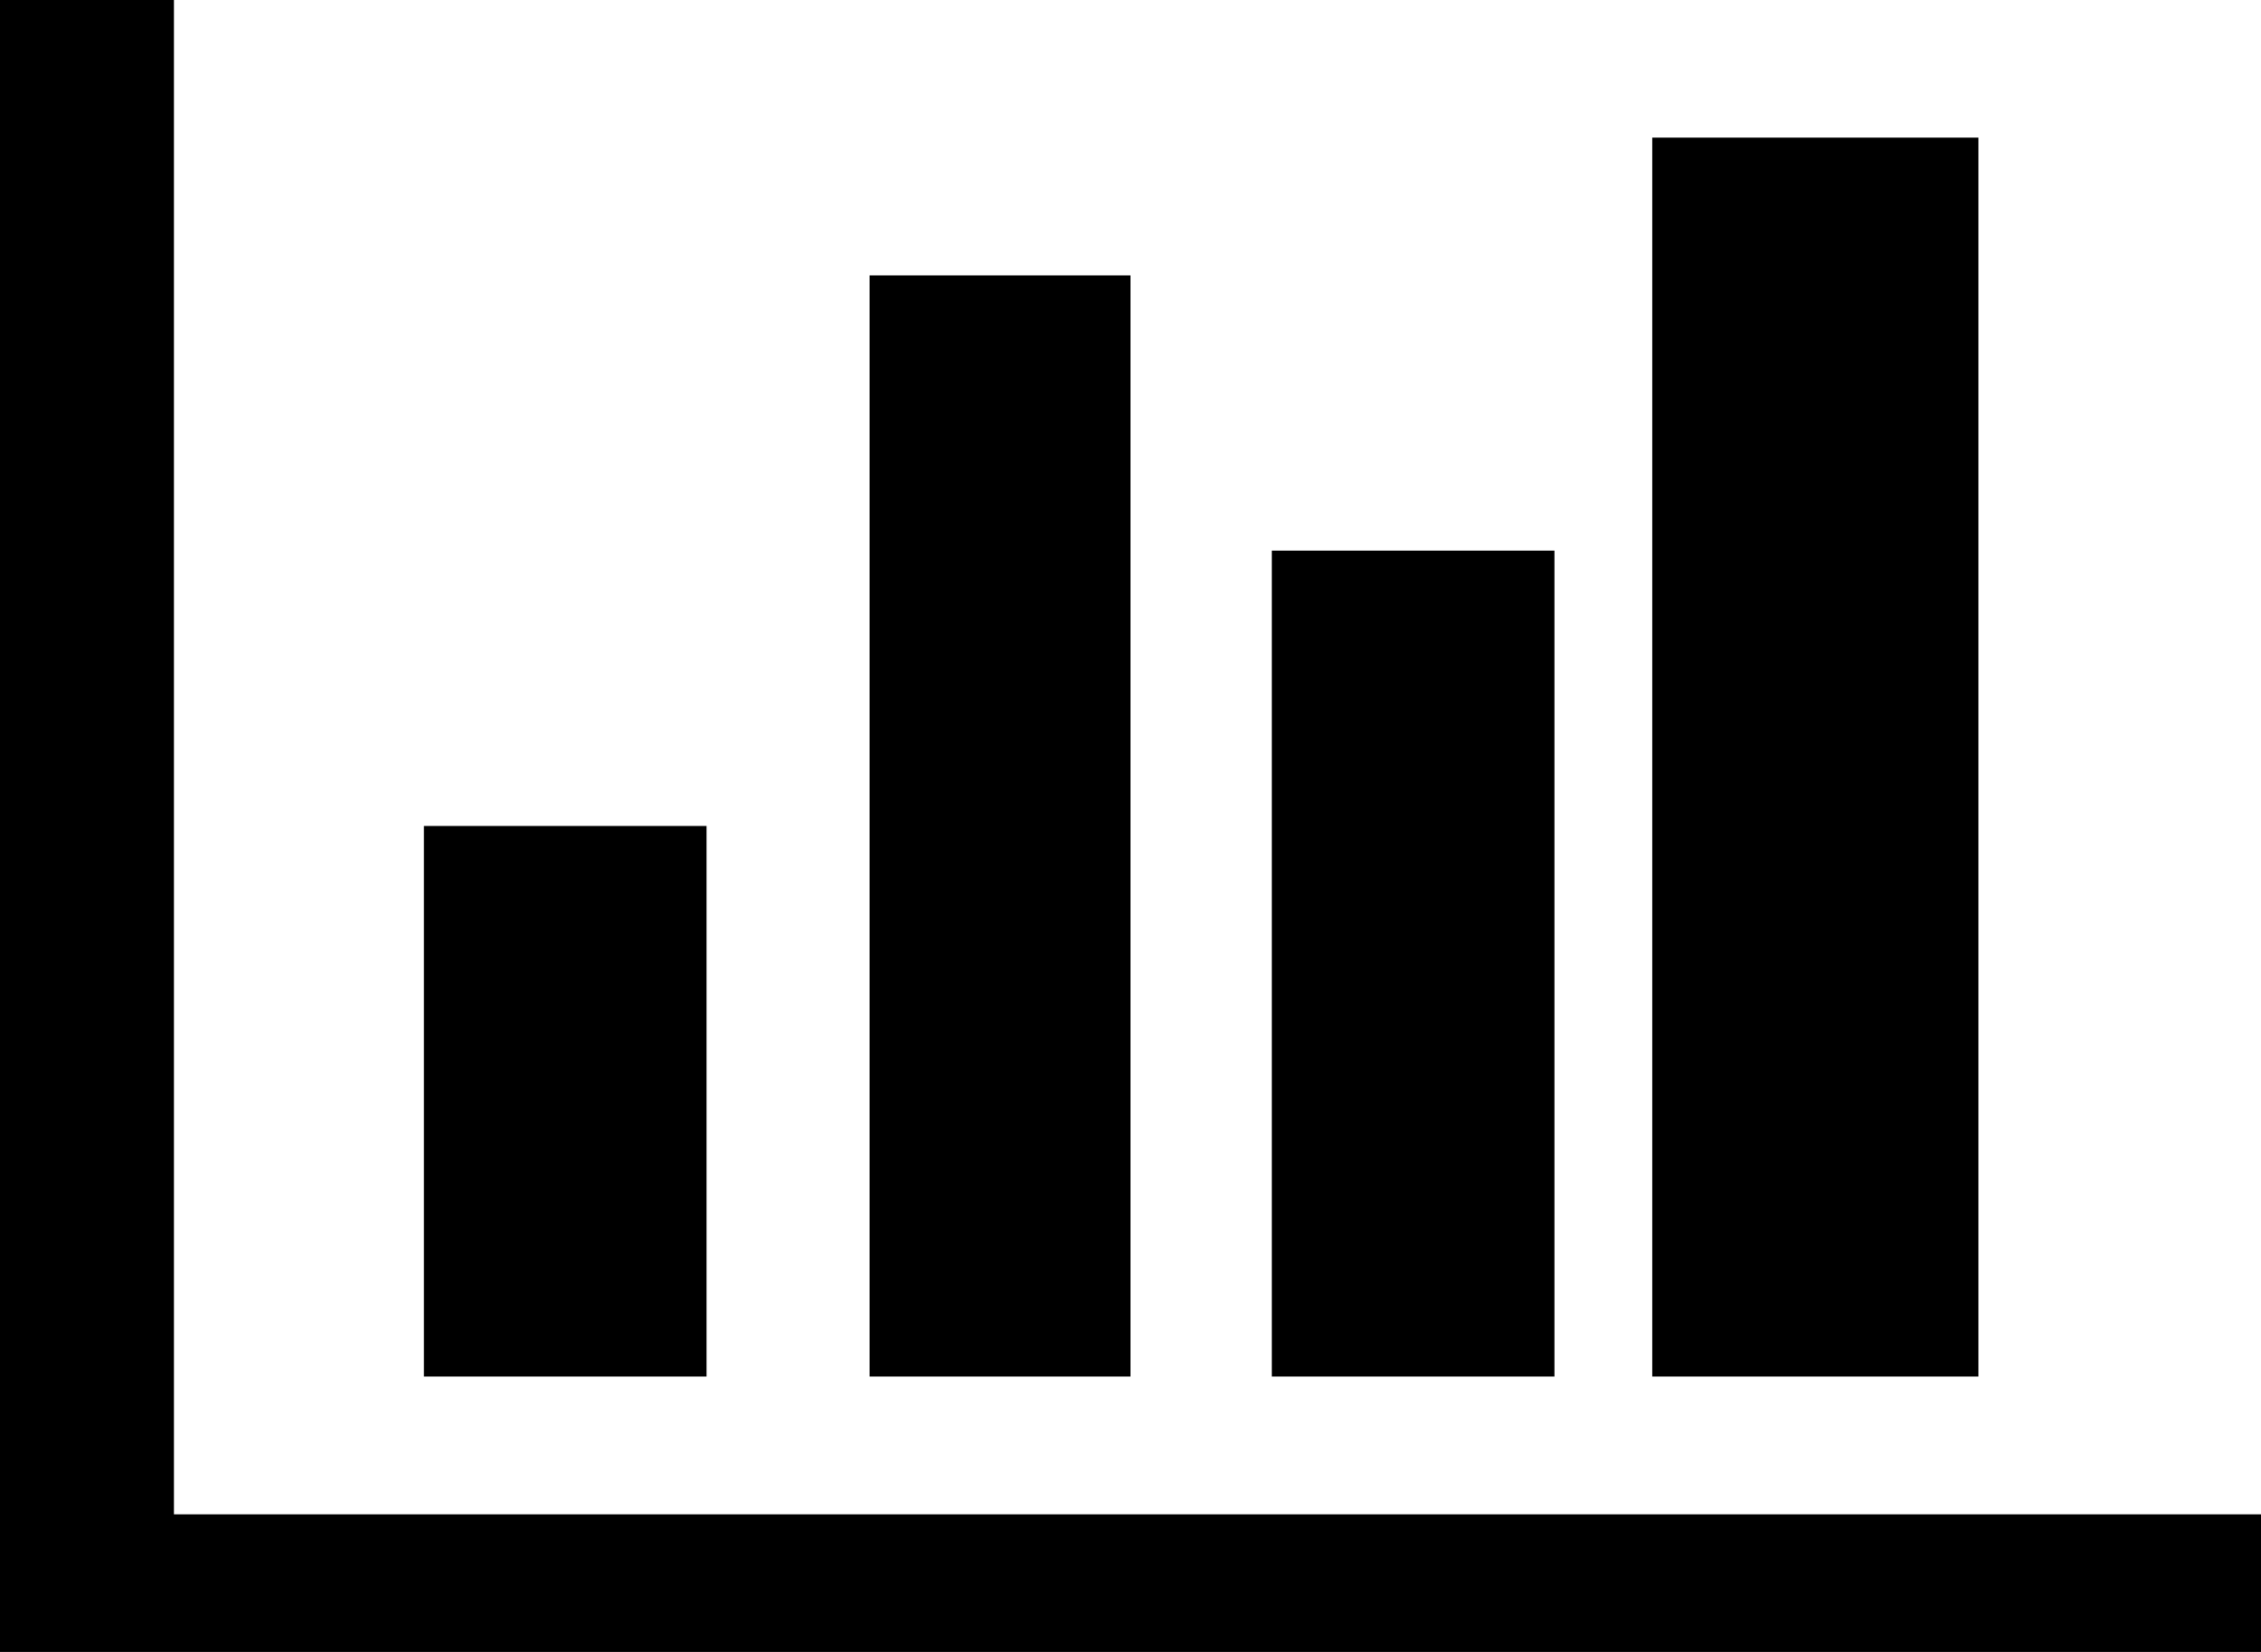 ﻿<?xml version="1.0" encoding="utf-8"?>
<svg version="1.1" xmlns:xlink="http://www.w3.org/1999/xlink" width="26px" height="19px" xmlns="http://www.w3.org/2000/svg">
  <g transform="matrix(1 0 0 1 -711 -21 )">
    <path d="M 4.875 9.5  L 8.125 9.5  L 8.125 15.833  L 4.875 15.833  L 4.875 9.5  Z M 10 3.167  L 13 3.167  L 13 15.833  L 10 15.833  L 10 3.167  Z M 2 17.417  L 26 17.417  L 26 19  L 0 19  L 0 0  L 2 0  L 2 17.417  Z M 14.625 6.333  L 17.875 6.333  L 17.875 15.833  L 14.625 15.833  L 14.625 6.333  Z M 19 1.583  L 22.75 1.583  L 22.75 15.833  L 19 15.833  L 19 1.583  Z " fill-rule="nonzero" fill="#000000" stroke="none" transform="matrix(1 0 0 1 711 21 )" />
  </g>
</svg>